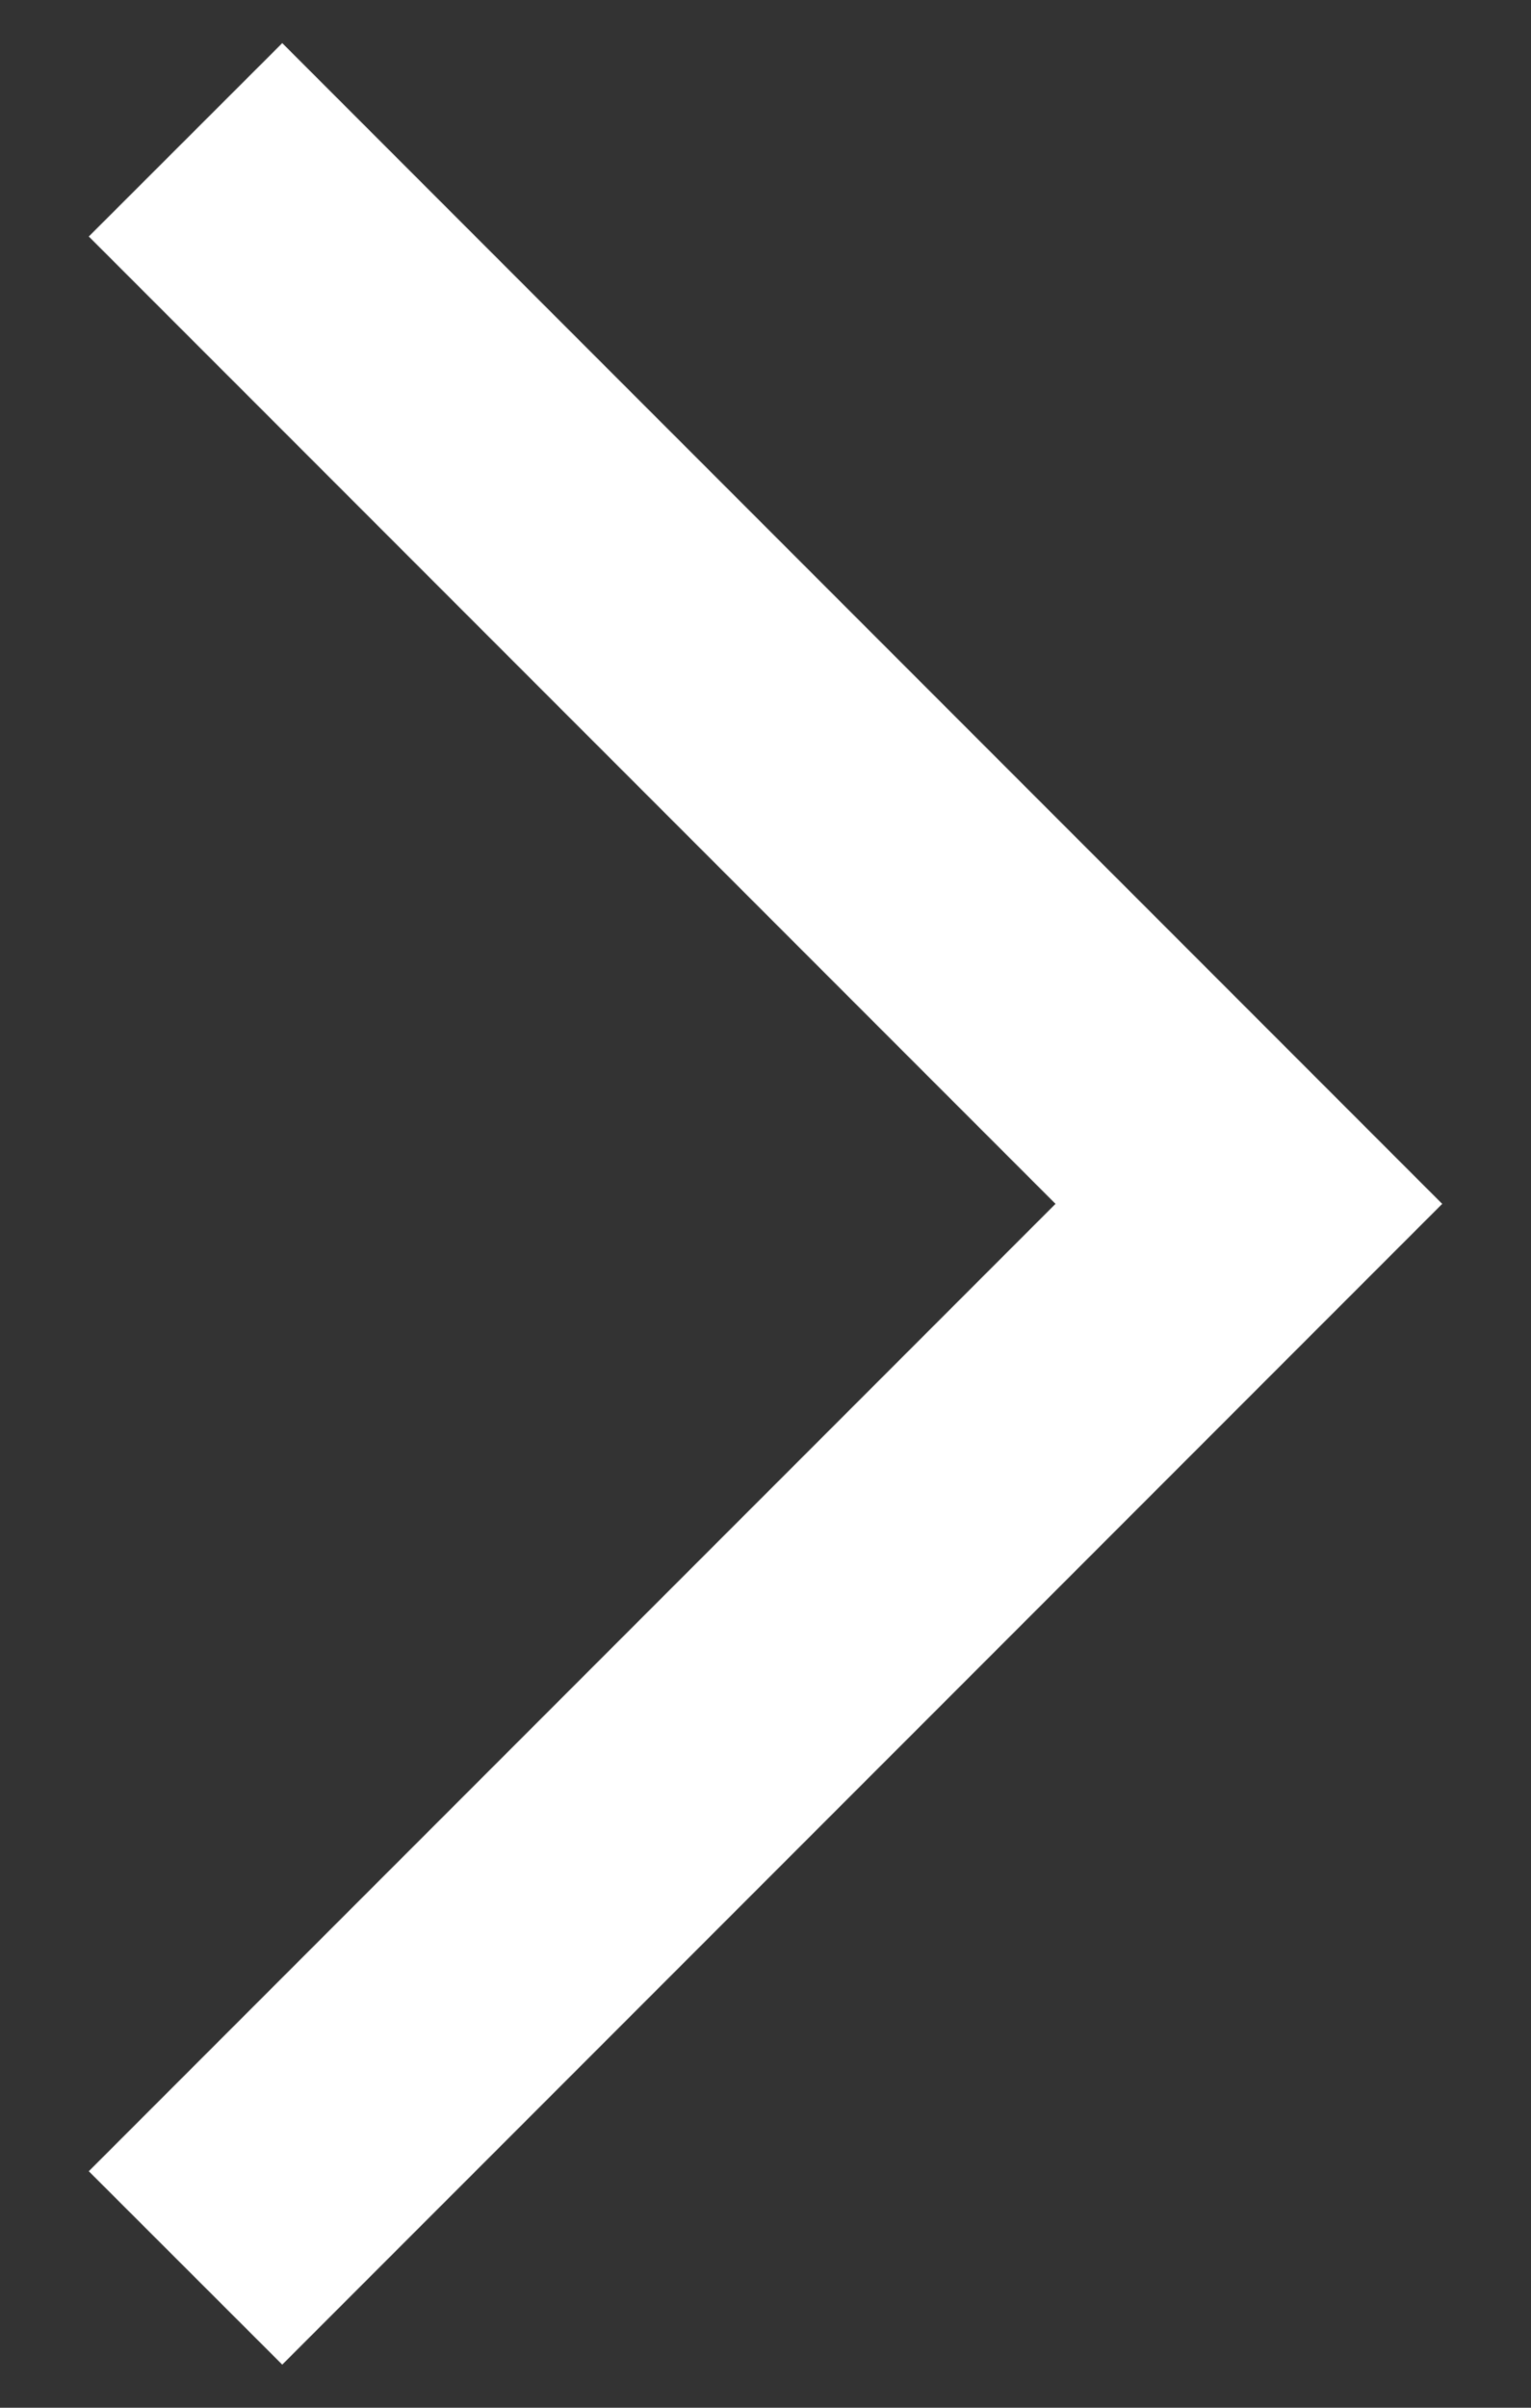 <svg width="14" height="22" viewBox="0 0 14 22" fill="none" xmlns="http://www.w3.org/2000/svg">
<rect x="0" y="0" width="14" height="22" fill="#333333" stroke="none"/>
<path d="M2.581 21.606L13.188 11L2.581 0.394L0.812 2.161L9.652 11L0.812 19.839L2.581 21.606Z" fill="white"/>
</svg>
